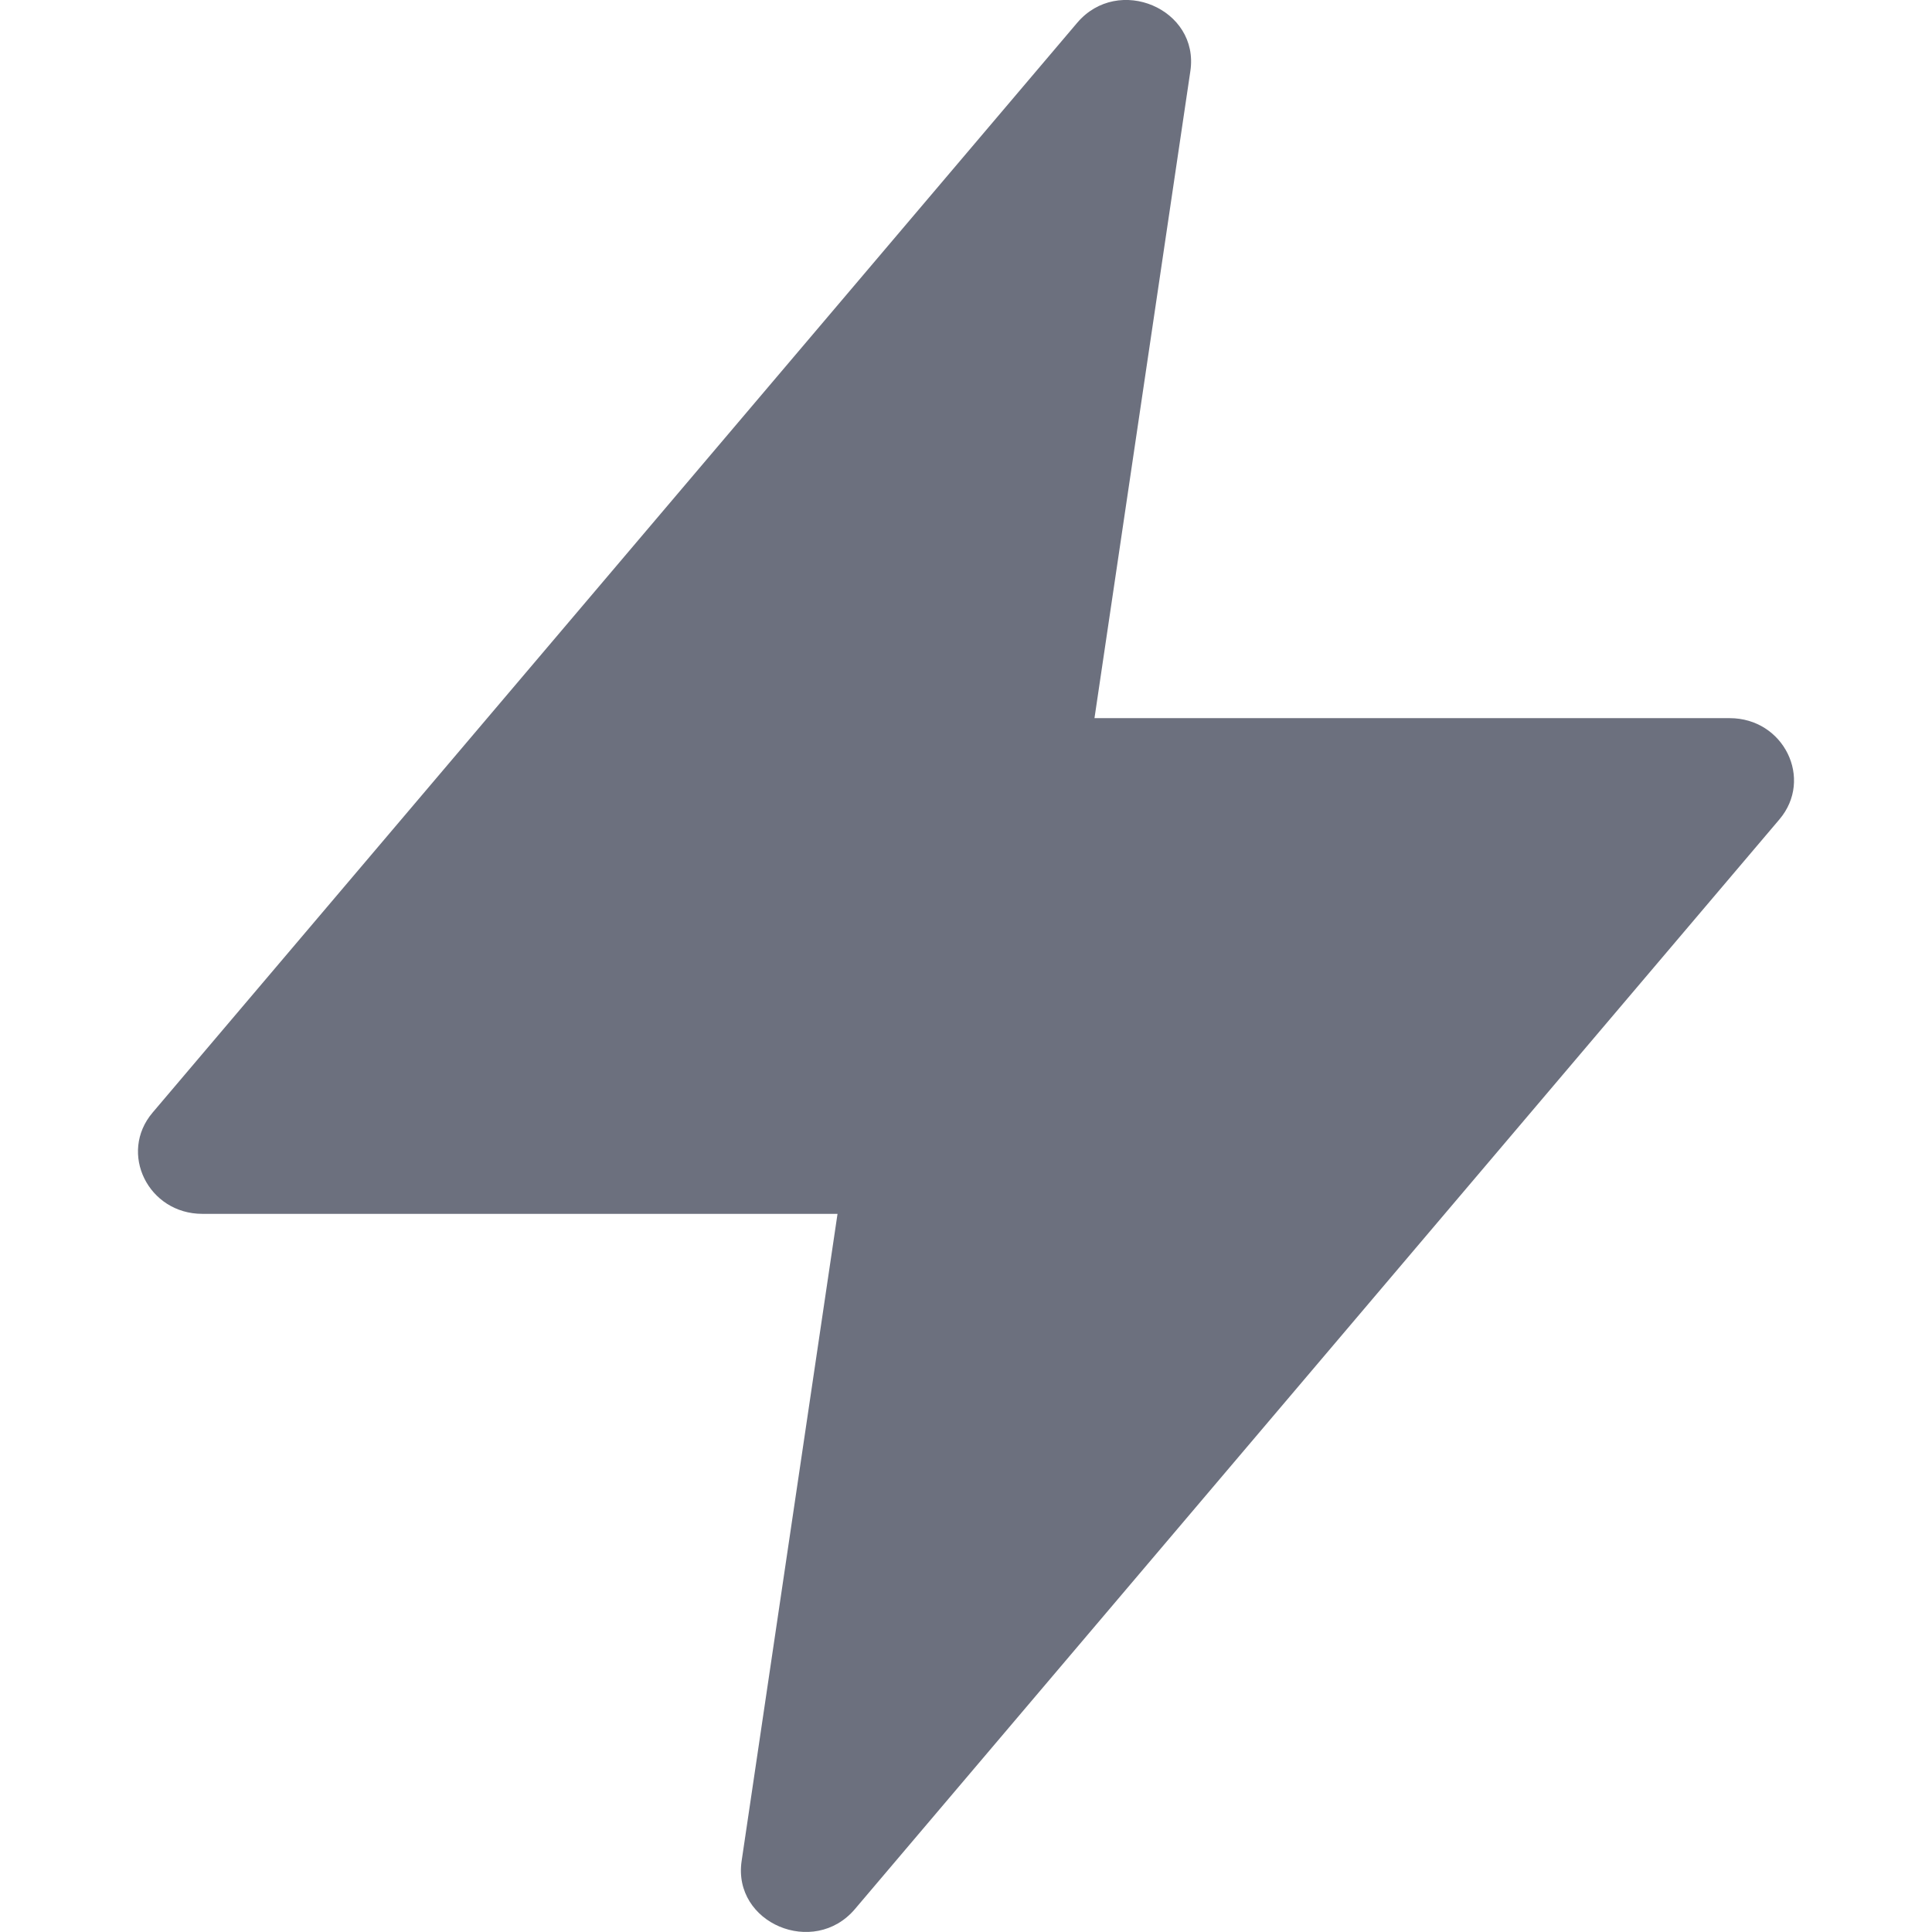 <?xml version="1.0" encoding="UTF-8" standalone="no"?>
<!-- Copyright 2000-2023 JetBrains s.r.o. and contributors. Use of this source code is governed by the Apache 2.0 license. -->

<svg
   width="14"
   height="14"
   viewBox="0 0 14 14"
   fill="none"
   version="1.1"
   id="svg1"
   xmlns="http://www.w3.org/2000/svg"
   xmlns:svg="http://www.w3.org/2000/svg">
  <defs
     id="defs1" />
  <path
     fill-rule="evenodd"
     clip-rule="evenodd"
     d="M8.626 0.514C8.692 0.064 8.103 -0.186 7.805 0.166L1.106 8.062C0.857 8.355 1.074 8.796 1.466 8.796H6.069L5.374 13.486C5.308 13.936 5.897 14.185 6.195 13.834L12.894 5.938C13.143 5.645 12.926 5.204 12.534 5.204H7.931L8.626 0.514Z"
     fill="#DB5C5C"
     id="path1"
     style="fill:#6c707e" />
</svg>
